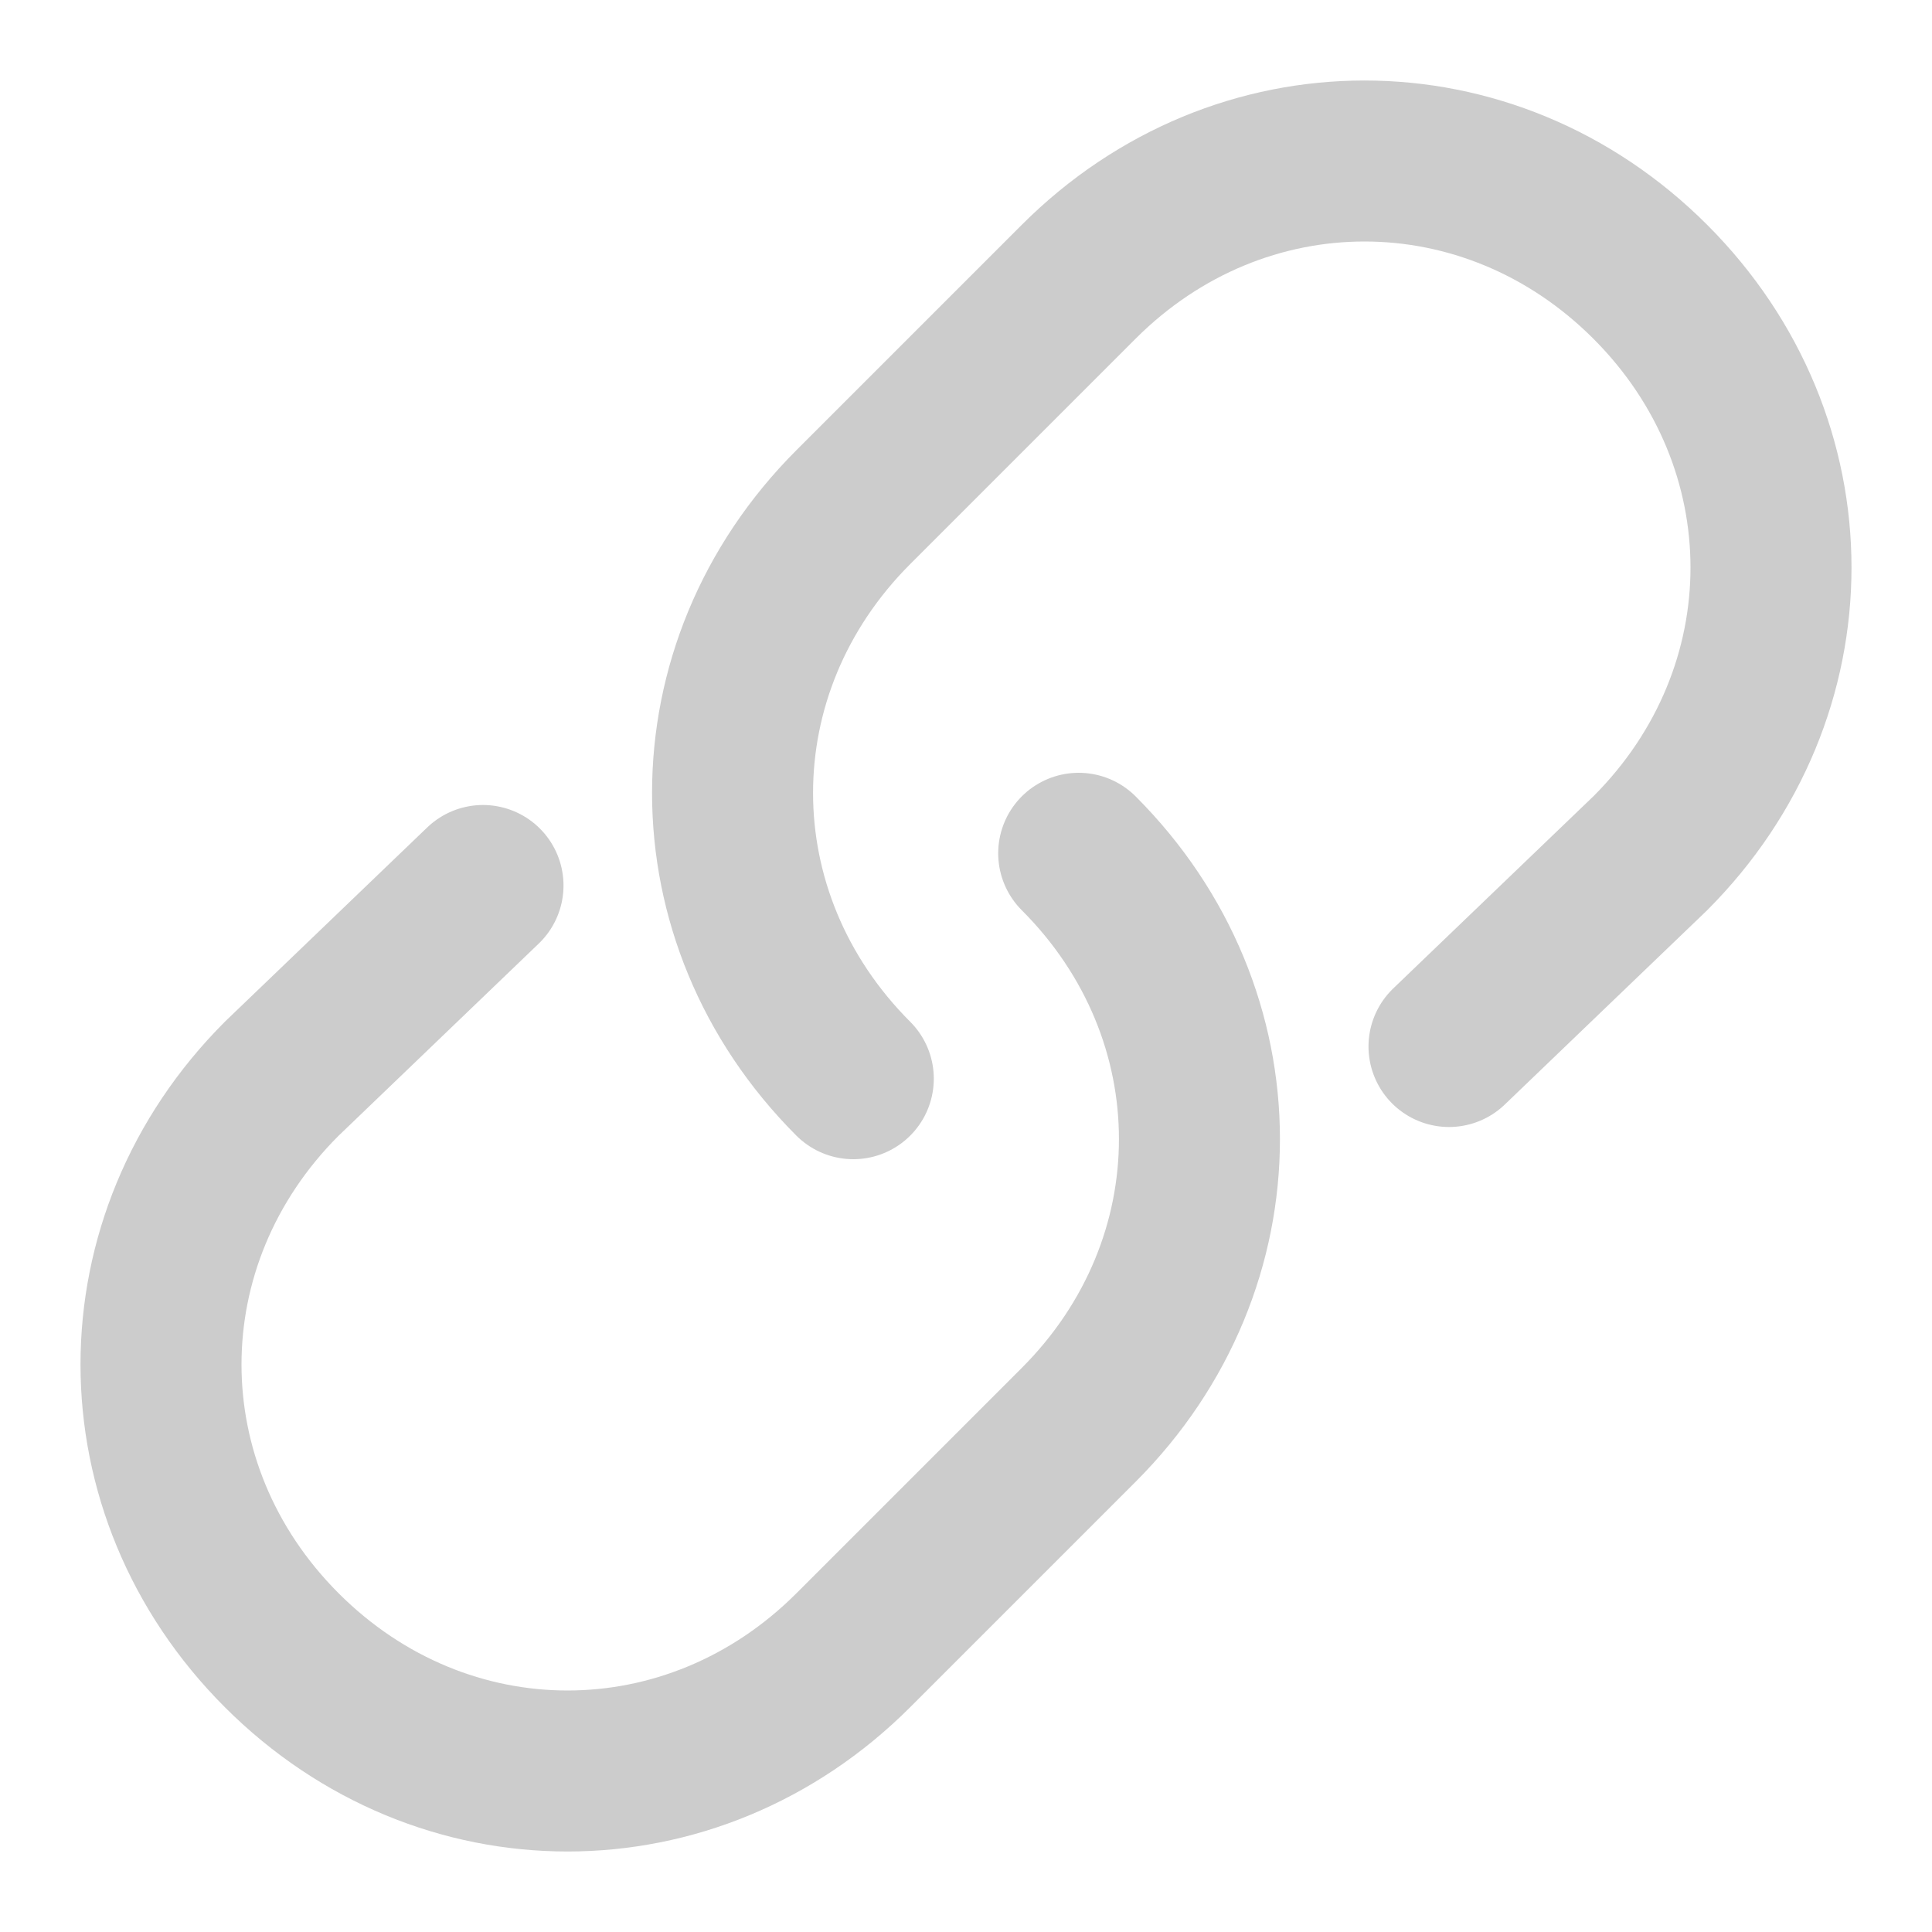 <svg xmlns="http://www.w3.org/2000/svg" xmlns:xlink="http://www.w3.org/1999/xlink" x="0px" y="0px" width="24px" height="24px" viewBox="0 0 24 24"><g stroke-width="2" transform="translate(0, 0)"><path data-color="color-2" fill="none" stroke="#ccc" stroke-width="2" stroke-linecap="round" stroke-miterlimit="10" d="M13.4,10.6
	L13.4,10.6c2,2,2,5.1,0,7.1l-2.8,2.8c-2,2-5.1,2-7.1,0l0,0c-2-2-2-5.1,0-7.1L6,11" stroke-linejoin="round"></path>
<path fill="none" stroke="#ccc" stroke-width="2" stroke-linecap="round" stroke-miterlimit="10" d="M10.6,13.4L10.6,13.4
	c-2-2-2-5.1,0-7.1l2.8-2.8c2-2,5.1-2,7.1,0l0,0c2,2,2,5.1,0,7.1L18,13" stroke-linejoin="round"></path></g></svg>